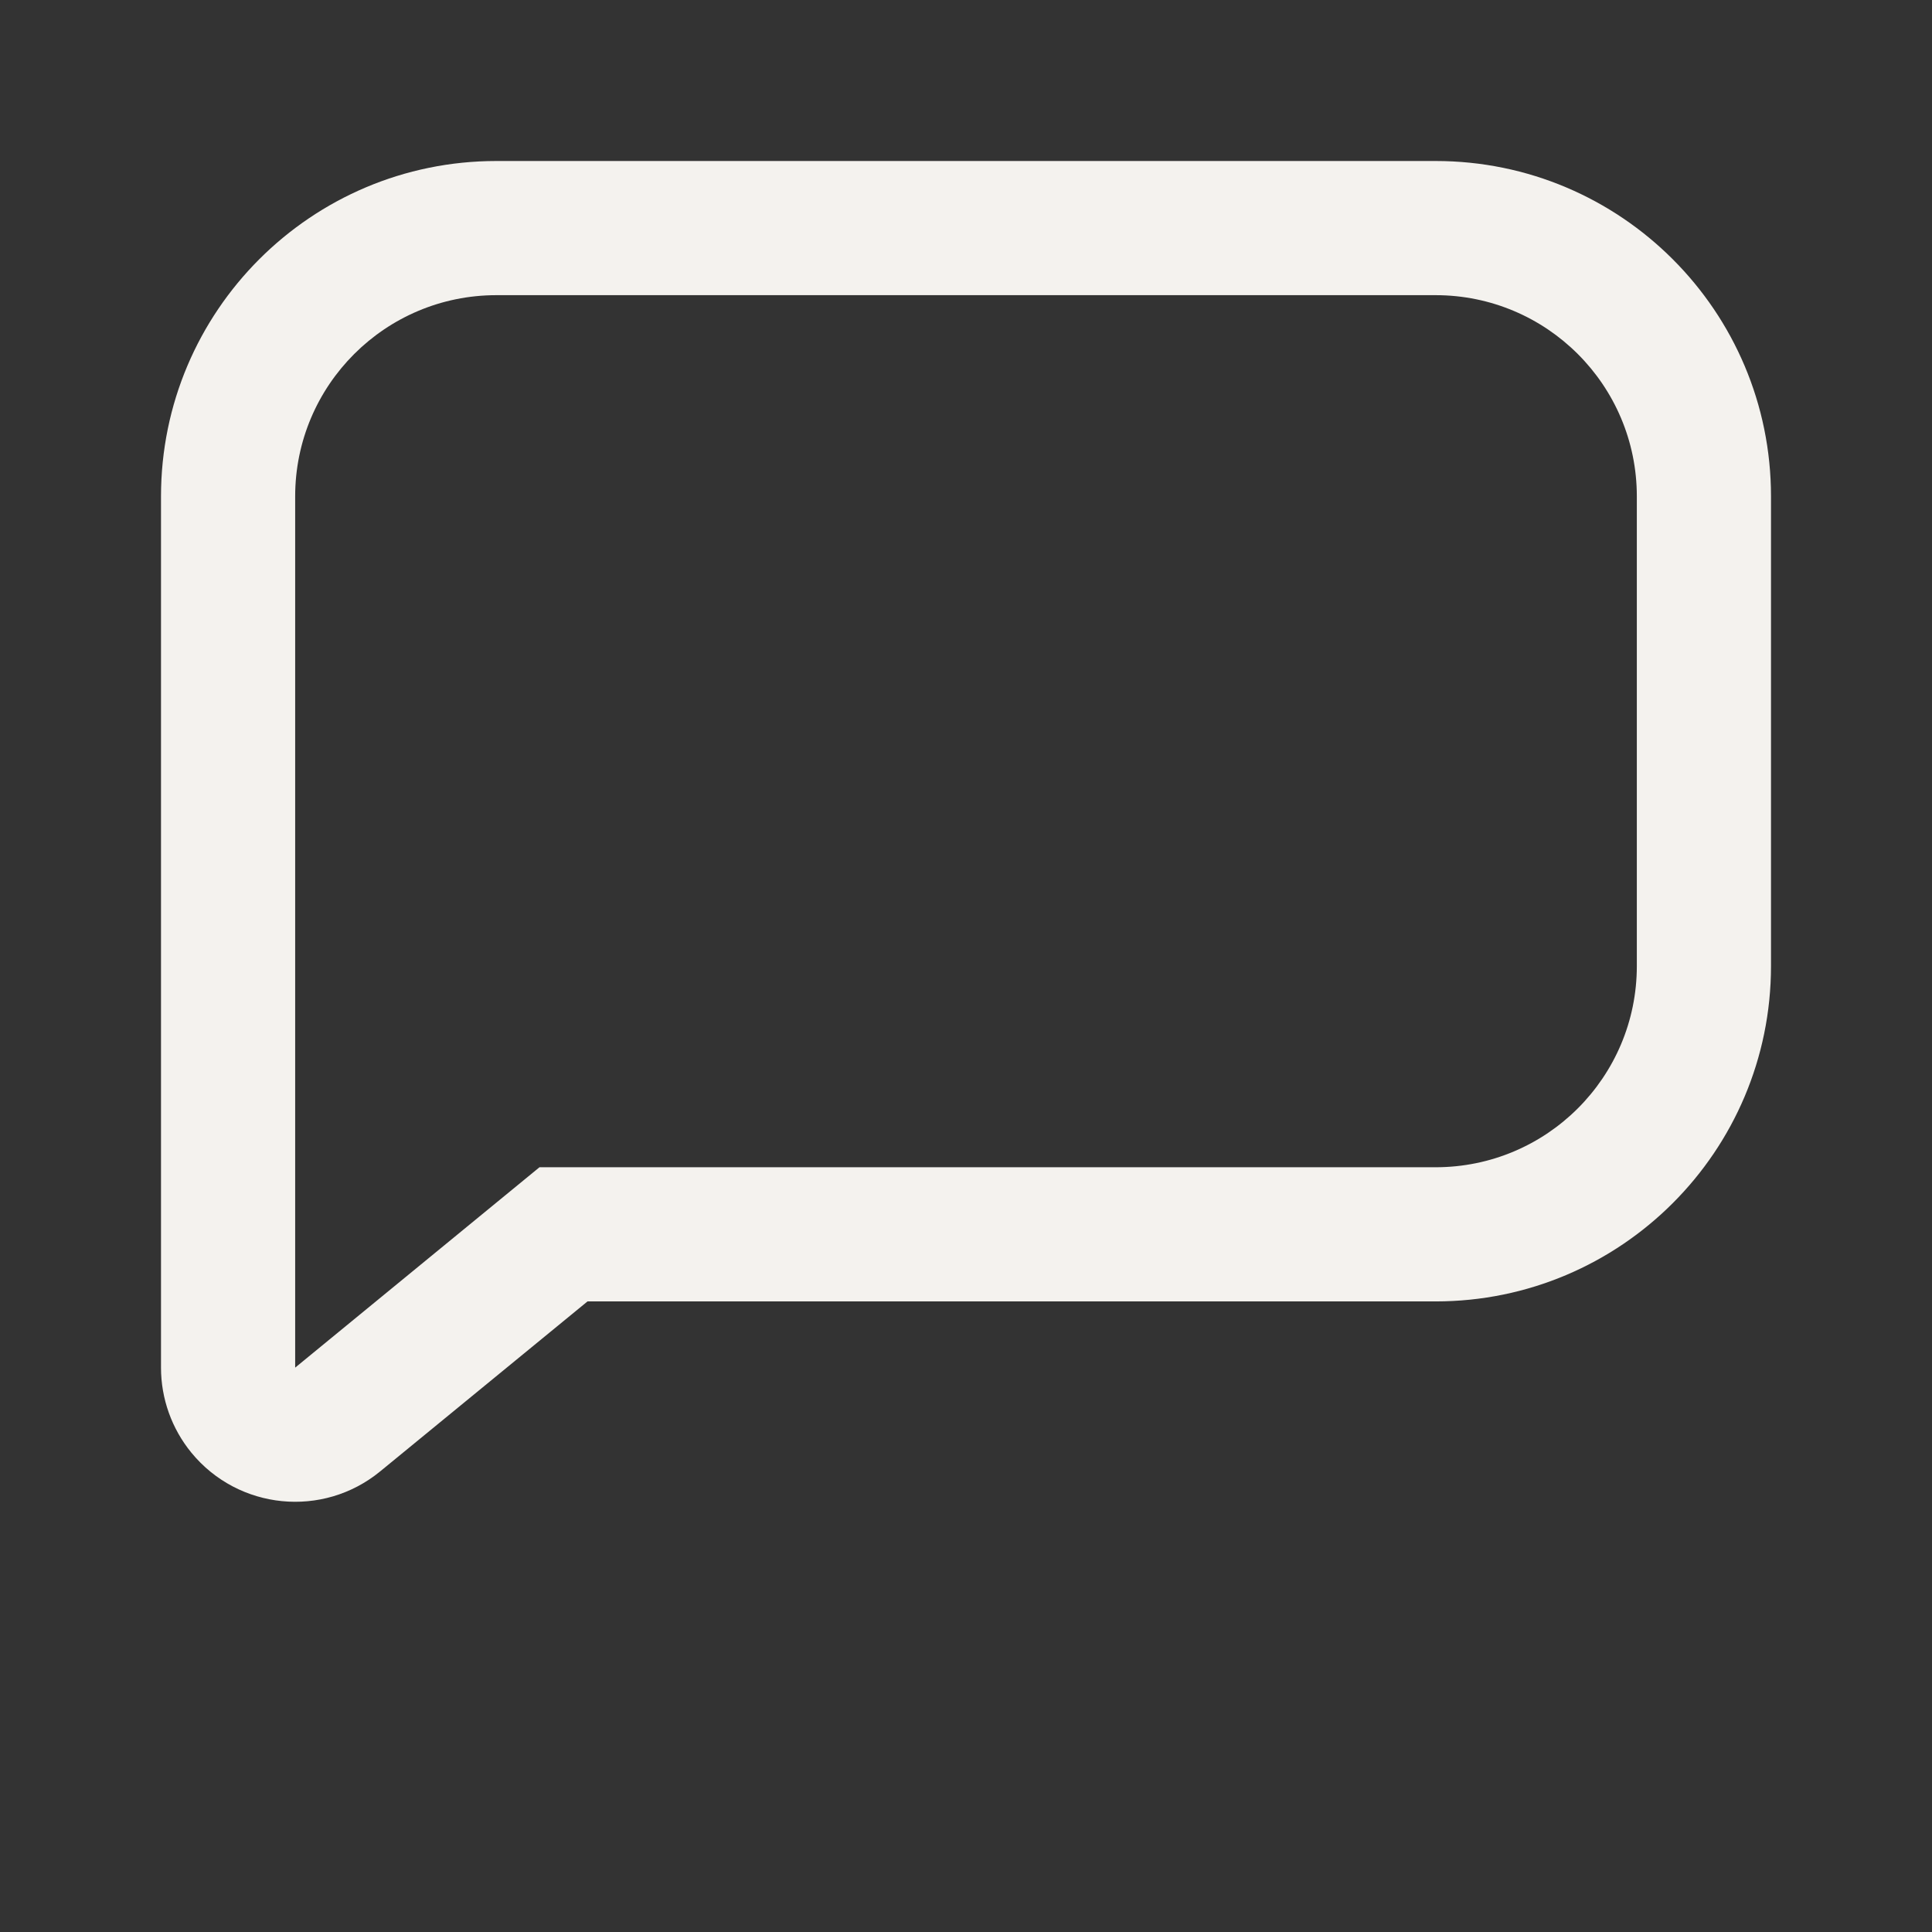 <!DOCTYPE svg PUBLIC "-//W3C//DTD SVG 1.1//EN" "http://www.w3.org/Graphics/SVG/1.1/DTD/svg11.dtd">

<!-- Uploaded to: SVG Repo, www.svgrepo.com, Transformed by: SVG Repo Mixer Tools -->
<svg width="24px" height="24px" viewBox="-2.4 -2.4 28.80 28.80" id="meteor-icon-kit__regular-comment" fill="none" xmlns="http://www.w3.org/2000/svg" transform="rotate(0)matrix(1, 0, 0, 1, 0, 0)">

<rect x="-2.4" y="-2.4" width="28.80" height="28.80" fill="#333333" stroke="none"/>

<g id="SVGRepo_bgCarrier" stroke-width="0"/>

<g id="SVGRepo_tracerCarrier" stroke-linecap="round" stroke-linejoin="round" stroke="#CCCCCC" stroke-width="0.048"/>

<g id="SVGRepo_iconCarrier">

<path fill-rule="evenodd" clip-rule="evenodd" d="M5 2C3.343 2 2 3.343 2 5V17.987L5.642 15H19C20.657 15 22 13.657 22 12V5C22 3.343 20.657 2 19 2H5zM6.358 17L3.268 19.533C2.414 20.234 1.154 20.109 0.453 19.255C0.16 18.897 0 18.449 0 17.987V5C0 2.239 2.239 0 5 0H19C21.761 0 24 2.239 24 5V12C24 14.761 21.761 17 19 17H6.358z" fill="#F4F2EE"/>

</g>

</svg>